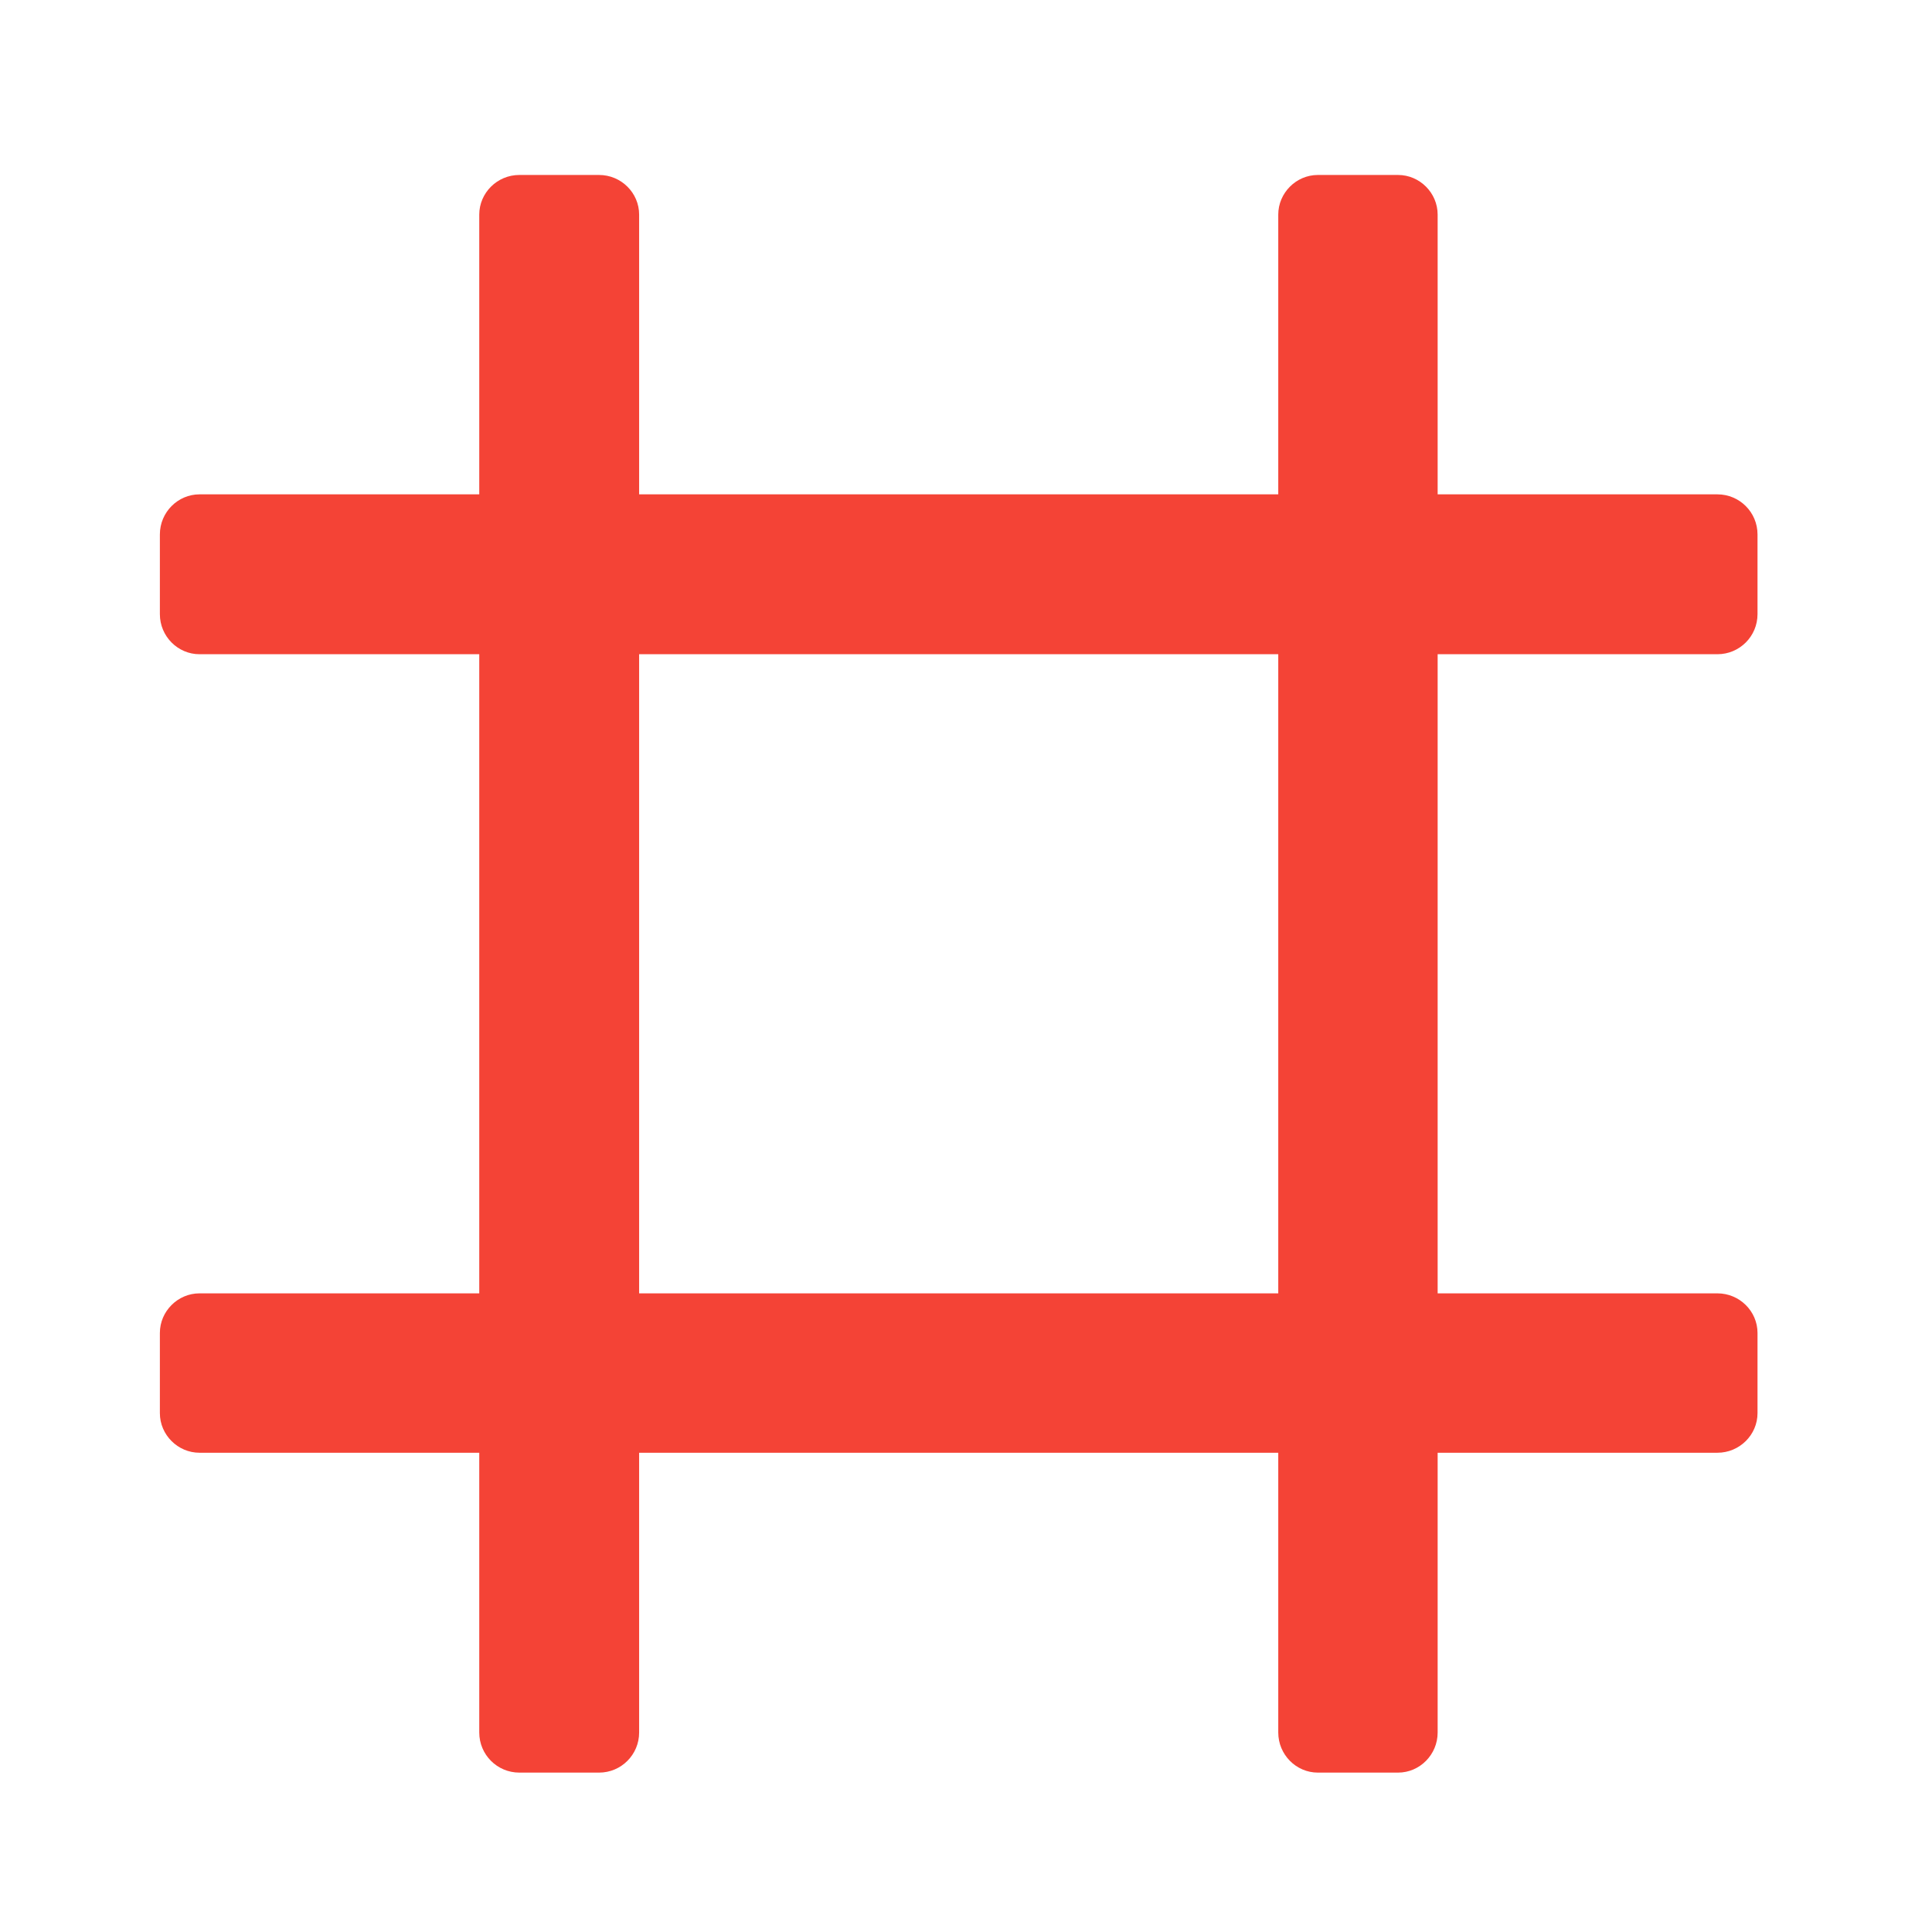 
<svg xmlns="http://www.w3.org/2000/svg" xmlns:xlink="http://www.w3.org/1999/xlink" width="16px" height="16px" viewBox="0 0 16 16" version="1.1">
<g id="surface1">
<path style=" stroke:none;fill-rule:nonzero;fill:rgb(95.686%,26.275%,21.176%);fill-opacity:1;" d="M 5.293 14.348 L 5.293 1.777 C 5.293 1.598 5.145 1.449 4.961 1.449 L 4.301 1.449 C 4.117 1.449 3.969 1.598 3.969 1.777 L 3.969 14.348 C 3.969 14.531 4.117 14.68 4.301 14.68 L 4.961 14.68 C 5.145 14.68 5.293 14.531 5.293 14.348 Z M 5.293 14.348 "/>
<path style=" stroke:none;fill-rule:nonzero;fill:rgb(95.686%,26.275%,21.176%);fill-opacity:1;" d="M 11.906 14.348 L 11.906 1.777 C 11.906 1.598 11.758 1.449 11.578 1.449 L 10.914 1.449 C 10.734 1.449 10.586 1.598 10.586 1.777 L 10.586 14.348 C 10.586 14.531 10.734 14.68 10.914 14.68 L 11.578 14.68 C 11.758 14.68 11.906 14.531 11.906 14.348 Z M 11.906 14.348 "/>
<path style=" stroke:none;fill-rule:nonzero;fill:rgb(95.686%,26.275%,21.176%);fill-opacity:1;" d="M 1.652 5.418 L 14.223 5.418 C 14.406 5.418 14.555 5.27 14.555 5.086 L 14.555 4.426 C 14.555 4.242 14.406 4.094 14.223 4.094 L 1.652 4.094 C 1.473 4.094 1.324 4.242 1.324 4.426 L 1.324 5.086 C 1.324 5.27 1.473 5.418 1.652 5.418 Z M 1.652 5.418 "/>
<path style=" stroke:none;fill-rule:nonzero;fill:rgb(95.686%,26.275%,21.176%);fill-opacity:1;" d="M 1.652 12.031 L 14.223 12.031 C 14.406 12.031 14.555 11.883 14.555 11.703 L 14.555 11.039 C 14.555 10.859 14.406 10.711 14.223 10.711 L 1.652 10.711 C 1.473 10.711 1.324 10.859 1.324 11.039 L 1.324 11.703 C 1.324 11.883 1.473 12.031 1.652 12.031 Z M 1.652 12.031 "/>
</g>
</svg>
